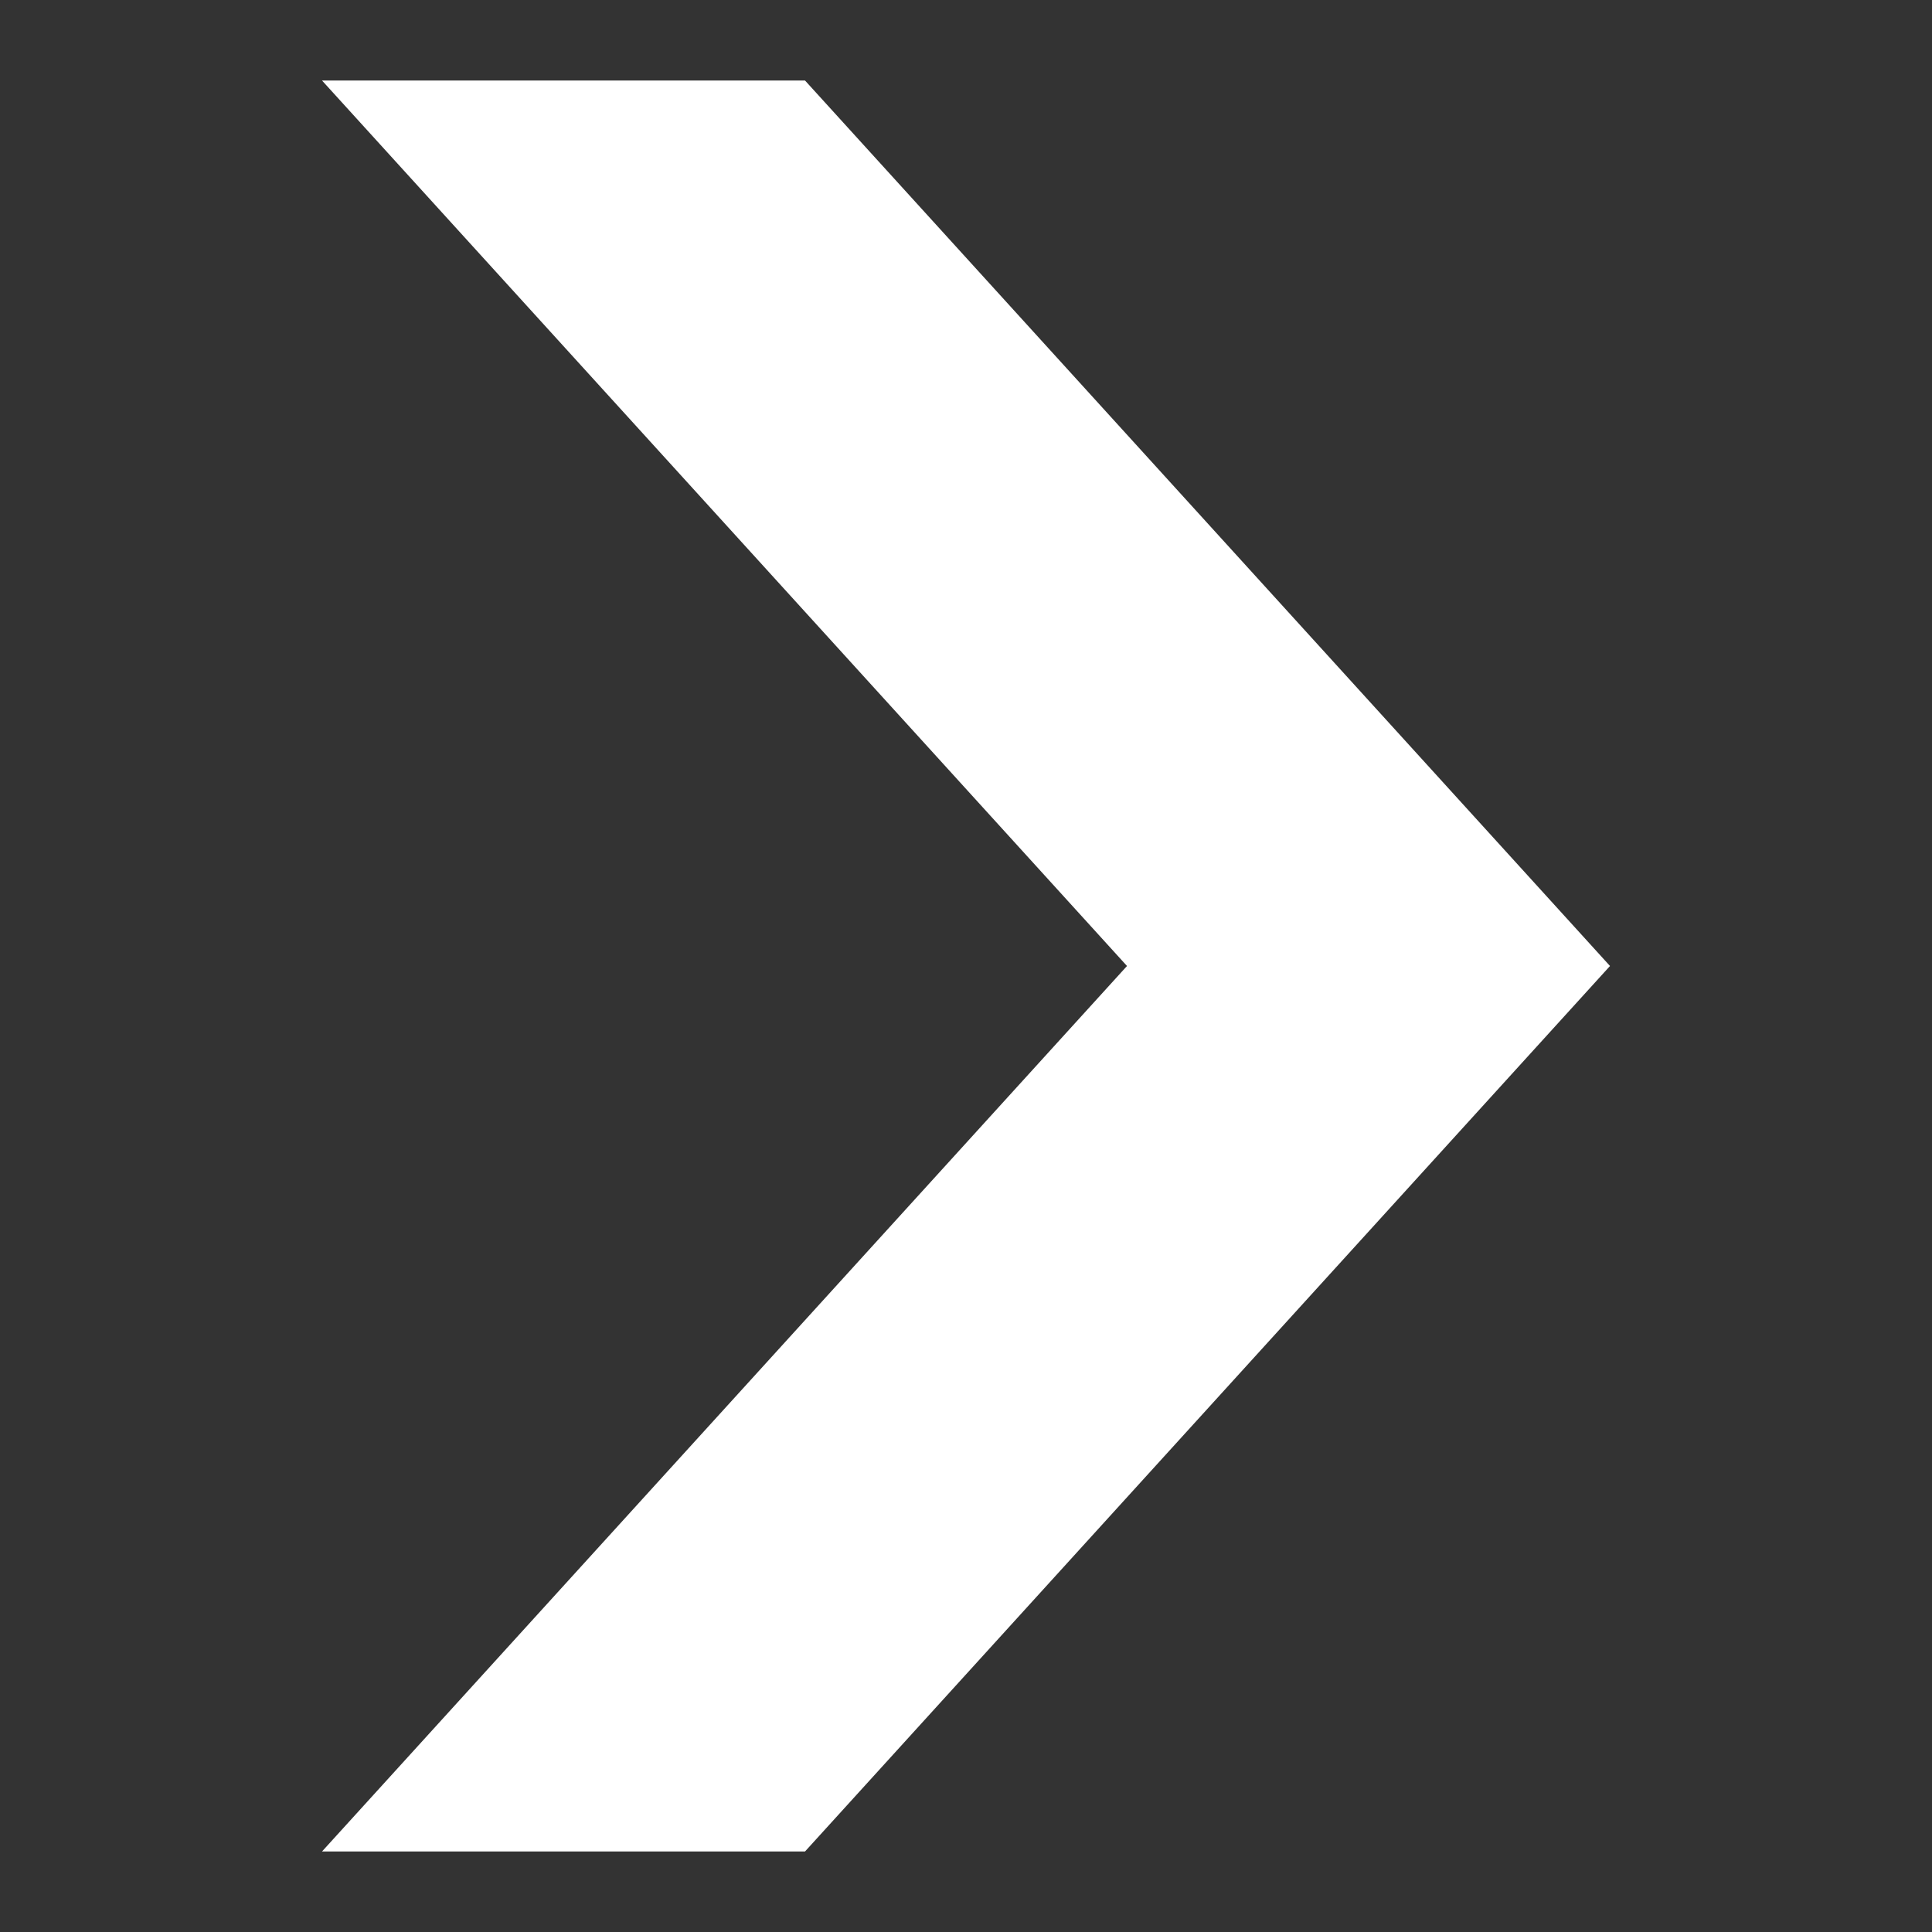 <svg xmlns="http://www.w3.org/2000/svg" version="1.1" width="24" height="24" xml:lang="gb">
 <rect width="100%" height="100%" fill="#333333" stroke="none"/>
 <path style="fill:#fff" d="m 4 1 L 10 1 L 20 12 L 10 23 L 4 23 L 14 12 Z" id="cr"/>
</svg>
